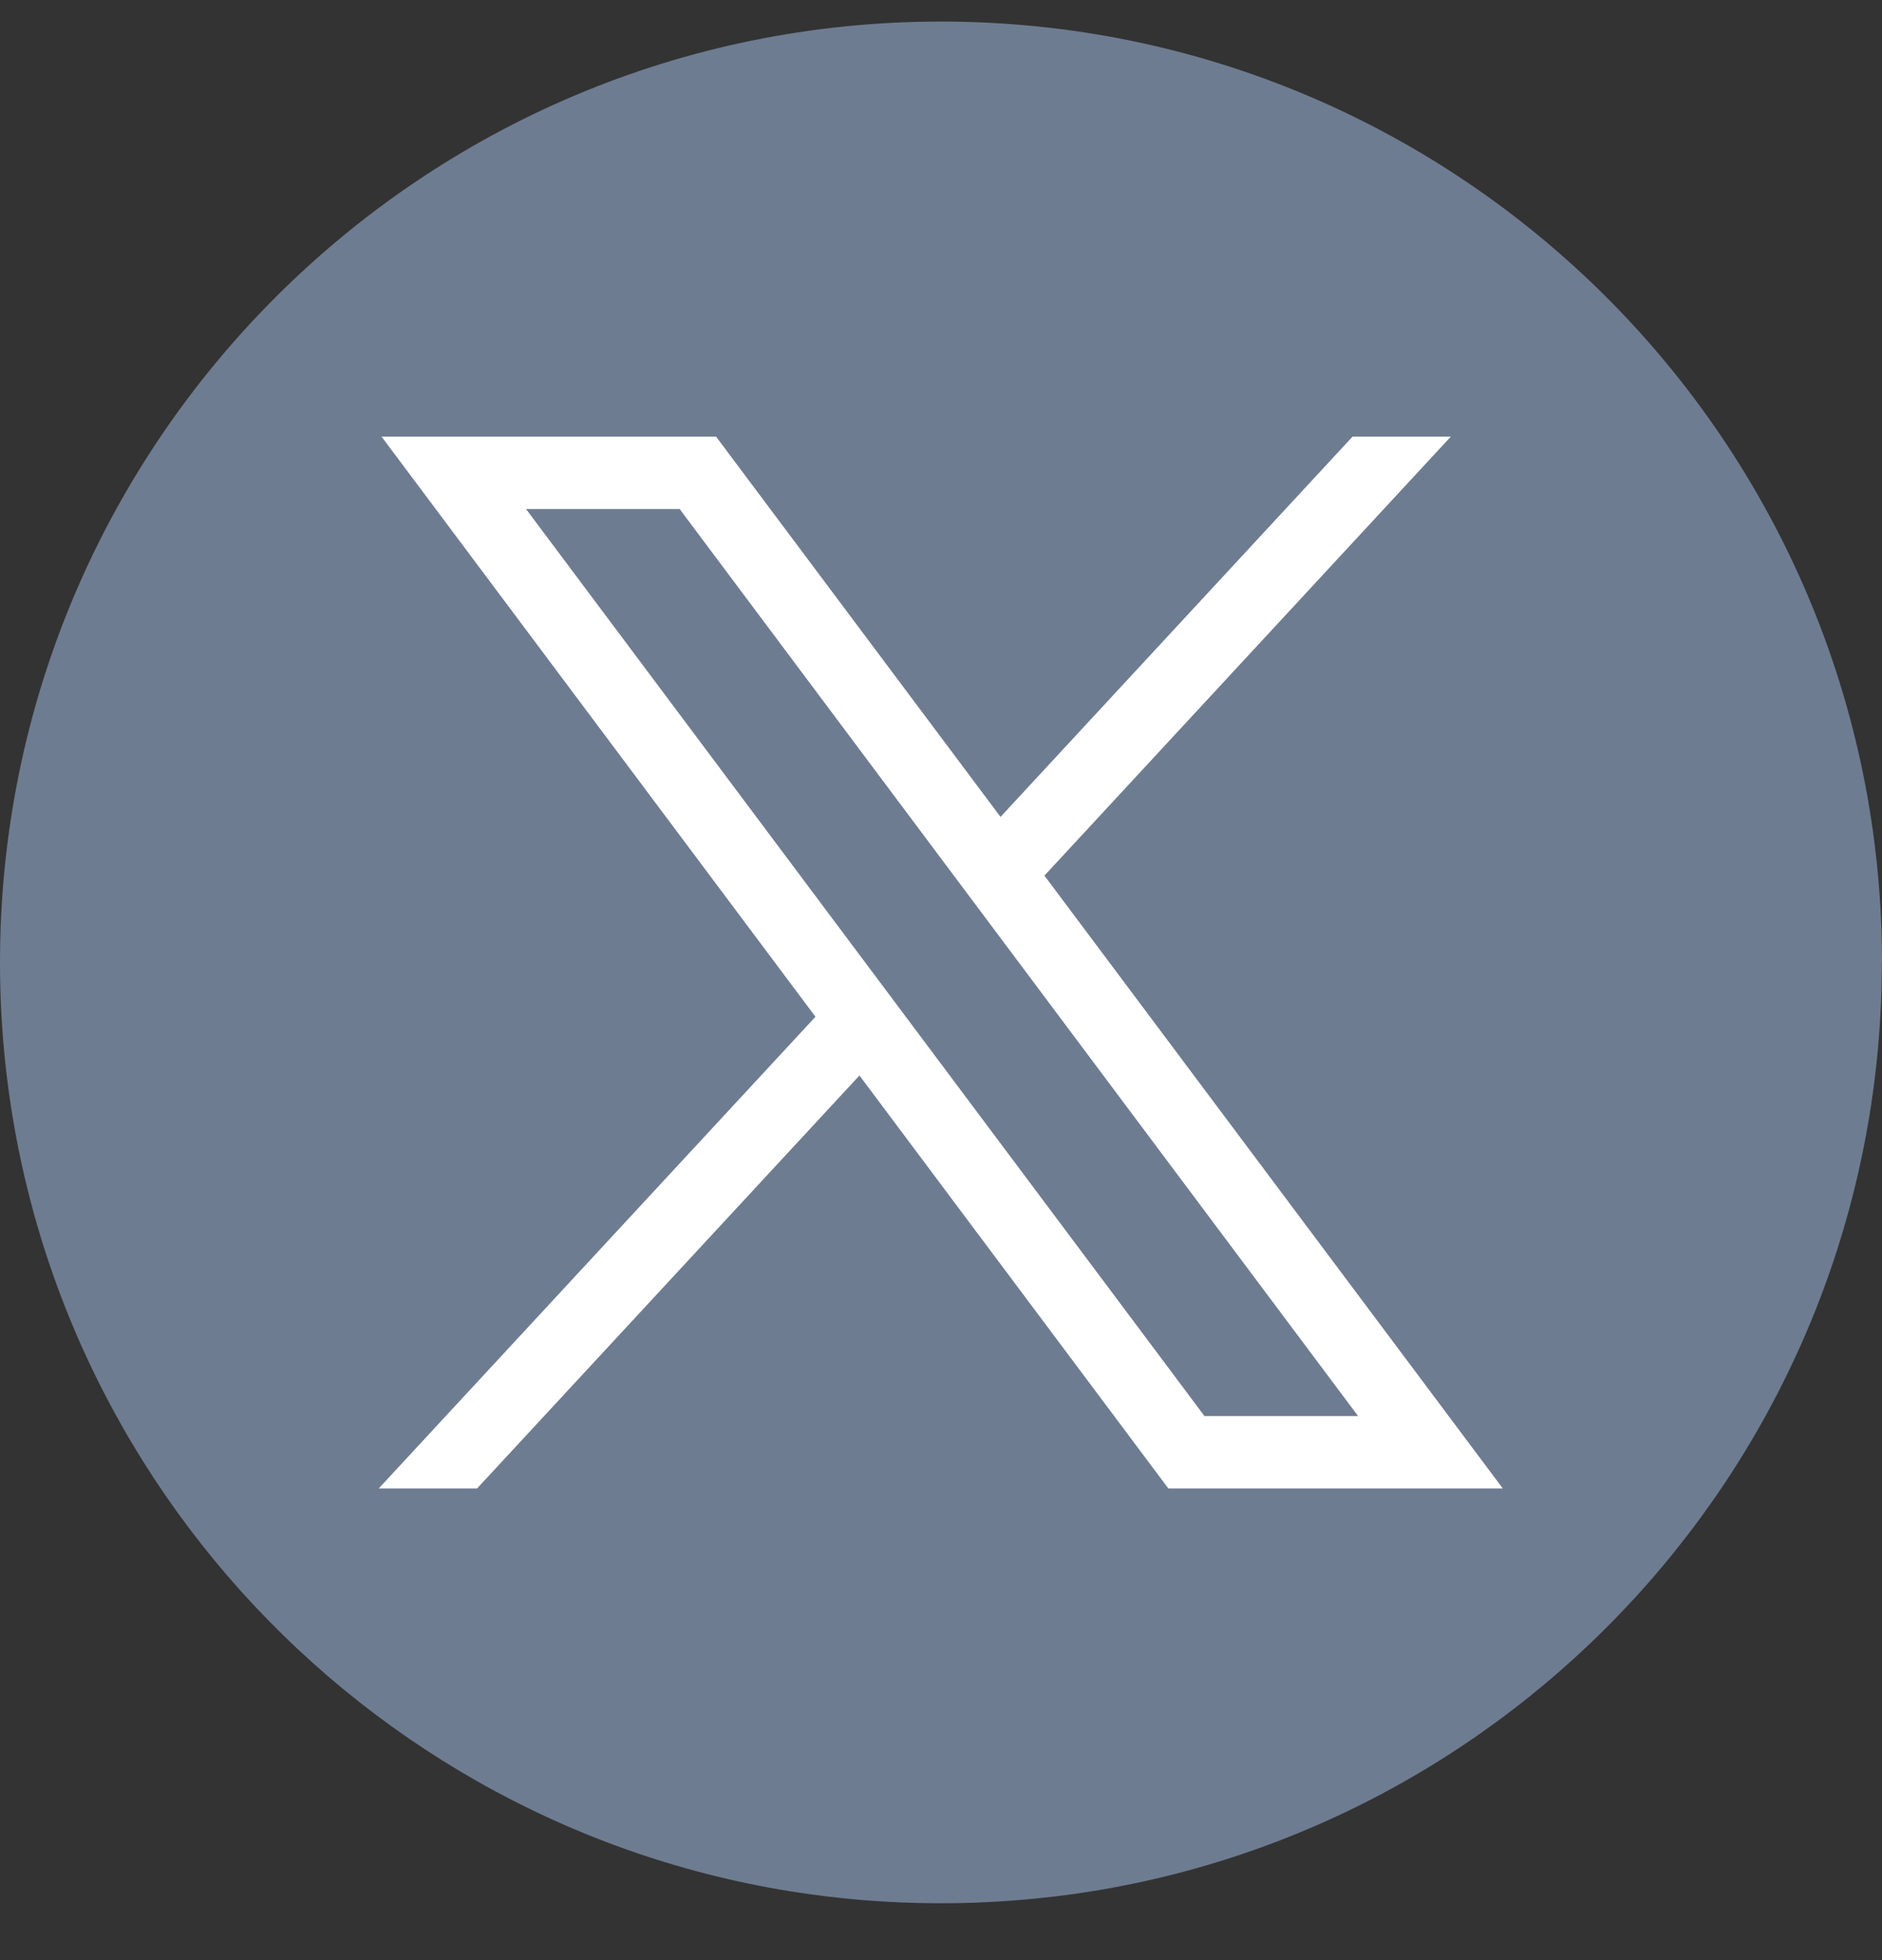 <svg width="24" height="25" viewBox="0 0 24 25" fill="none" xmlns="http://www.w3.org/2000/svg">
<rect x="0" y="0" width="24" height="25" fill="#333333" stroke="none"/>
<path d="M23.998 12.275C23.998 18.336 19.506 23.347 13.67 24.16C13.124 24.235 12.566 24.275 11.999 24.275C11.345 24.275 10.703 24.223 10.077 24.122C4.364 23.202 0 18.248 0 12.275C0 5.648 5.373 0.275 12 0.275C18.627 0.275 24 5.648 24 12.275H23.998Z" fill="#6E7C91"/>
<path d="M4.865 5.568L10.399 12.968L4.83 18.984H6.084L10.96 13.717L14.899 18.984H19.164L13.319 11.168L18.502 5.568H17.249L12.759 10.419L9.131 5.568H4.865H4.865ZM6.708 6.492H8.667L17.319 18.061H15.36L6.708 6.492Z" fill="white"/>
</svg>
